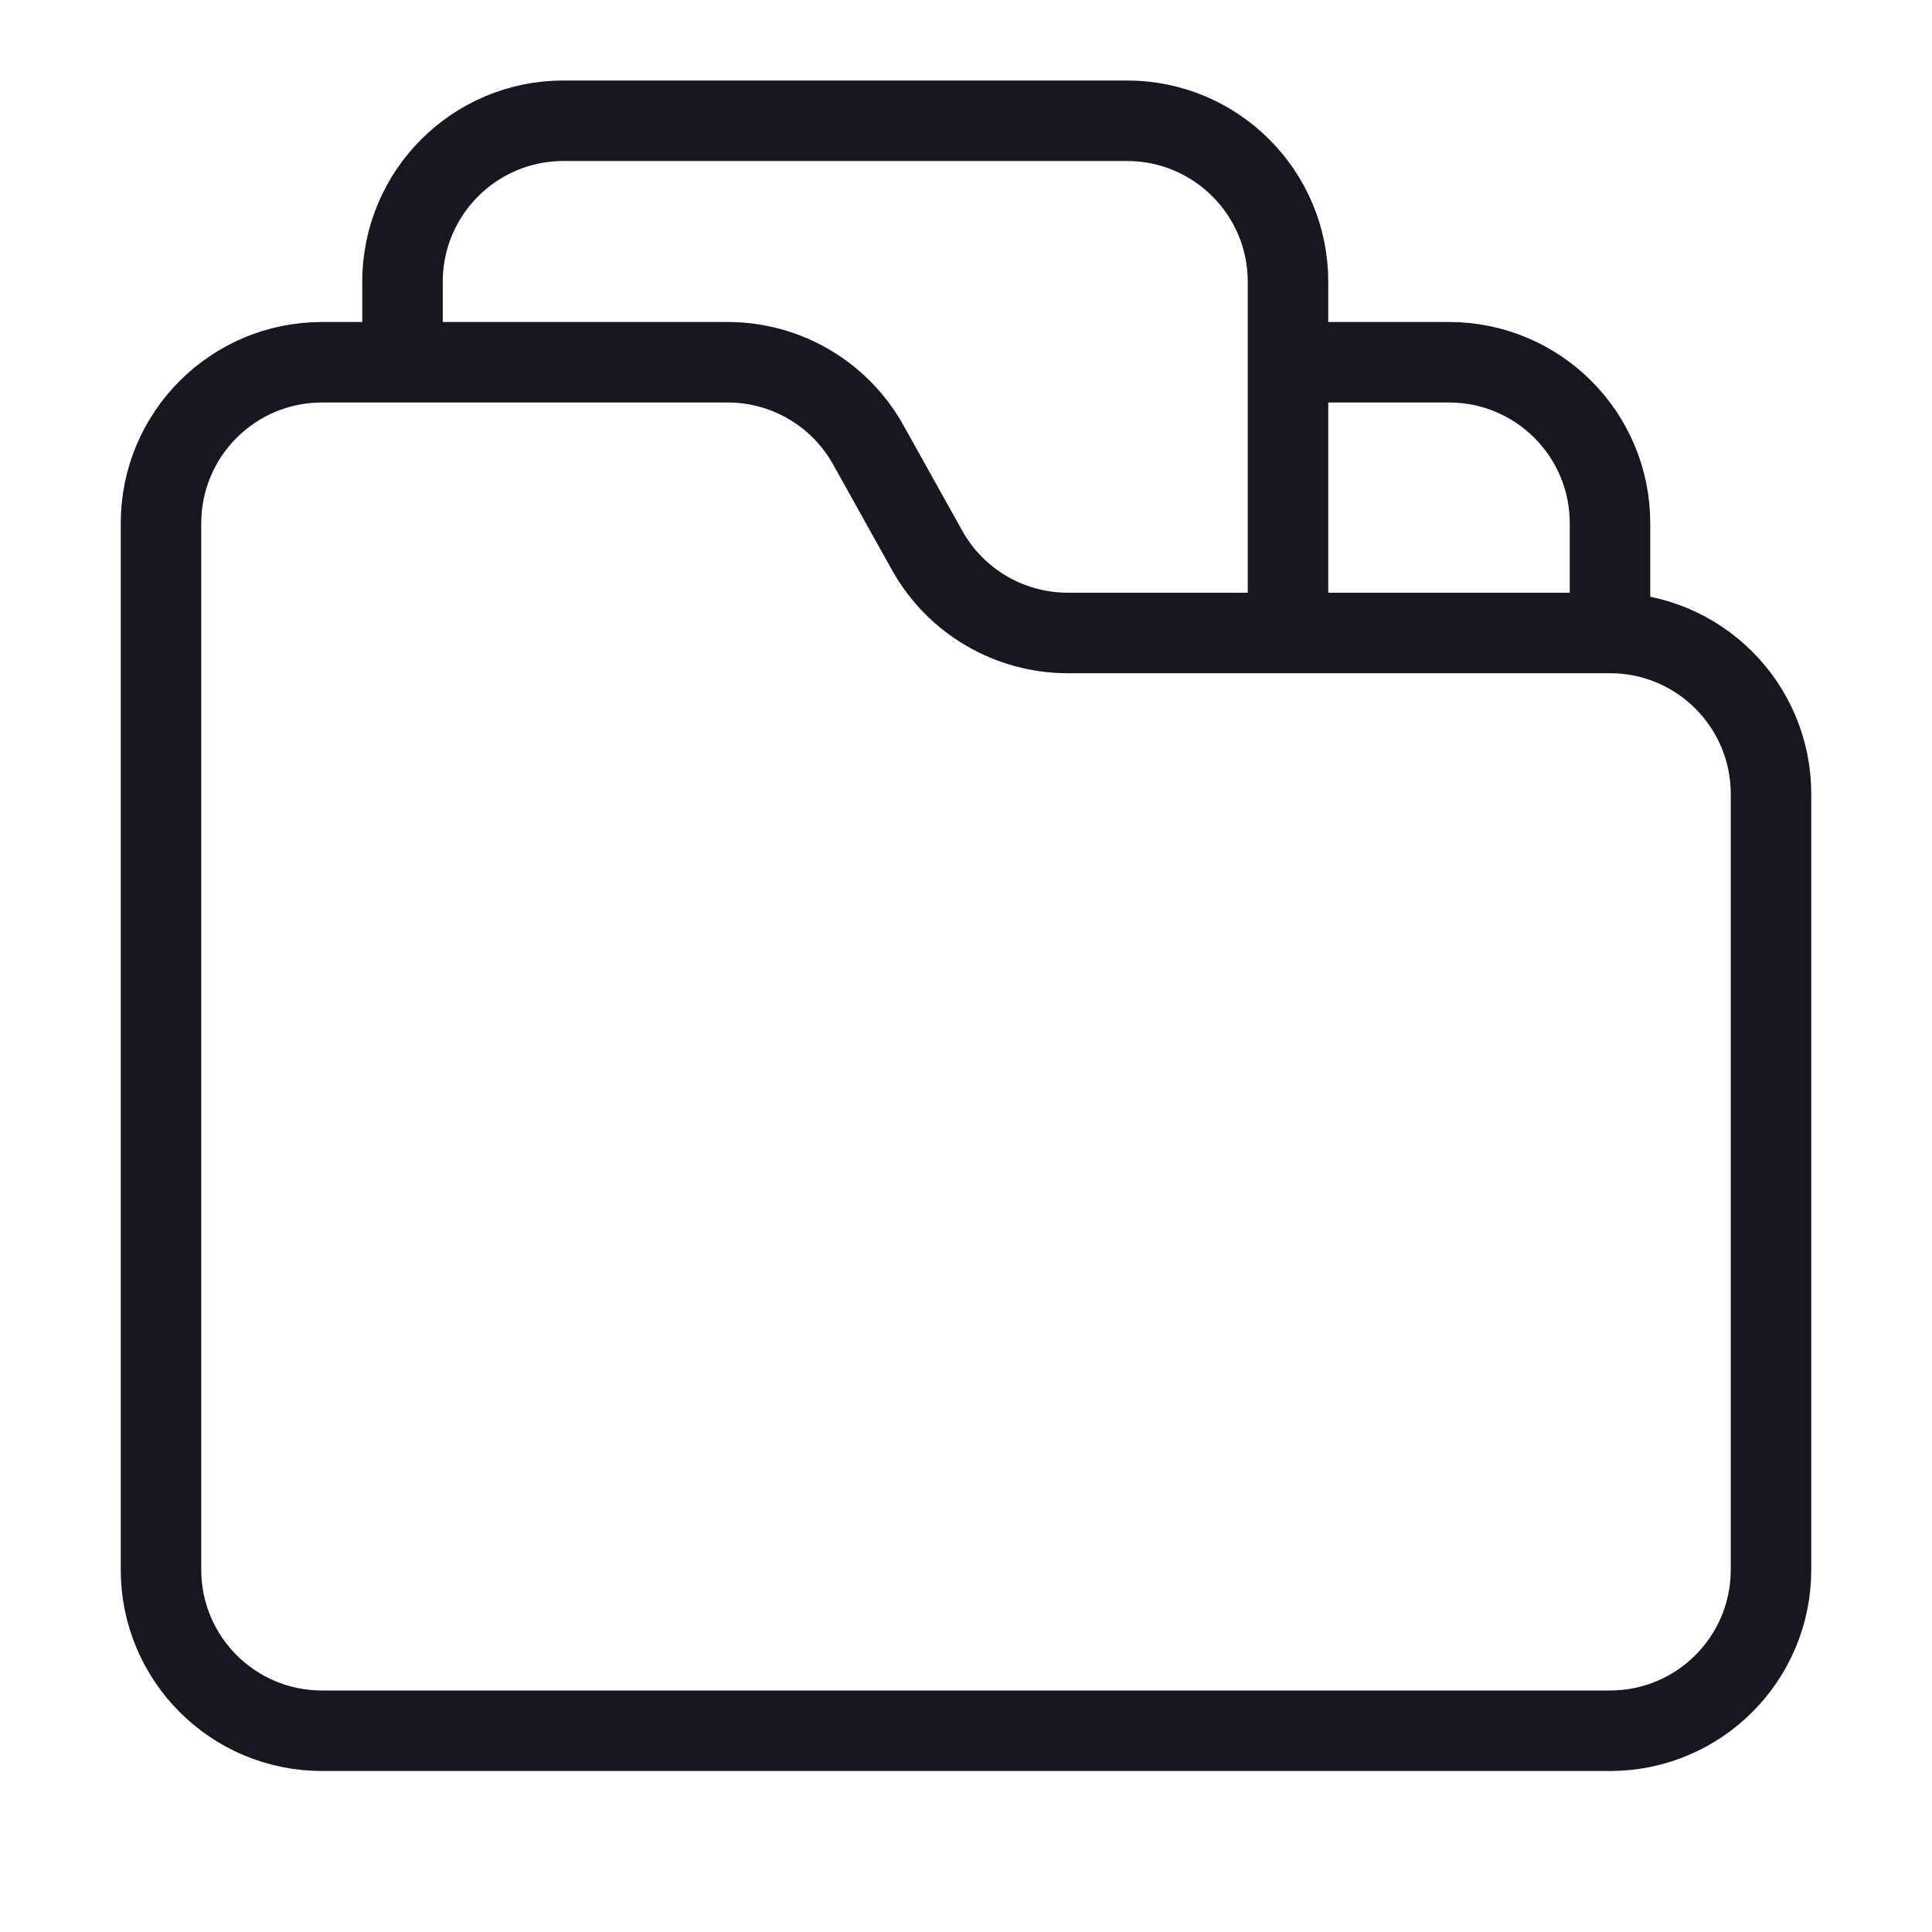<svg width="24" height="24" viewBox="0 0 24 24" fill="none" xmlns="http://www.w3.org/2000/svg">
<path d="M20 7.863H13.264C12.539 7.863 11.87 7.47 11.517 6.837L10.786 5.526C10.433 4.893 9.765 4.5 9.04 4.5H4C2.895 4.5 2 5.395 2 6.5V19.5C2 20.605 2.895 21.5 4 21.5H20C21.105 21.5 22 20.605 22 19.5V9.863C22 8.758 21.105 7.863 20 7.863ZM20 7.863L20 6.5C20 5.395 19.105 4.5 18 4.5H16M16 7.863V3.5C16 2.395 15.105 1.5 14 1.5H7C5.895 1.5 5 2.395 5 3.5V4.5" stroke="#18161E"/>
</svg>
